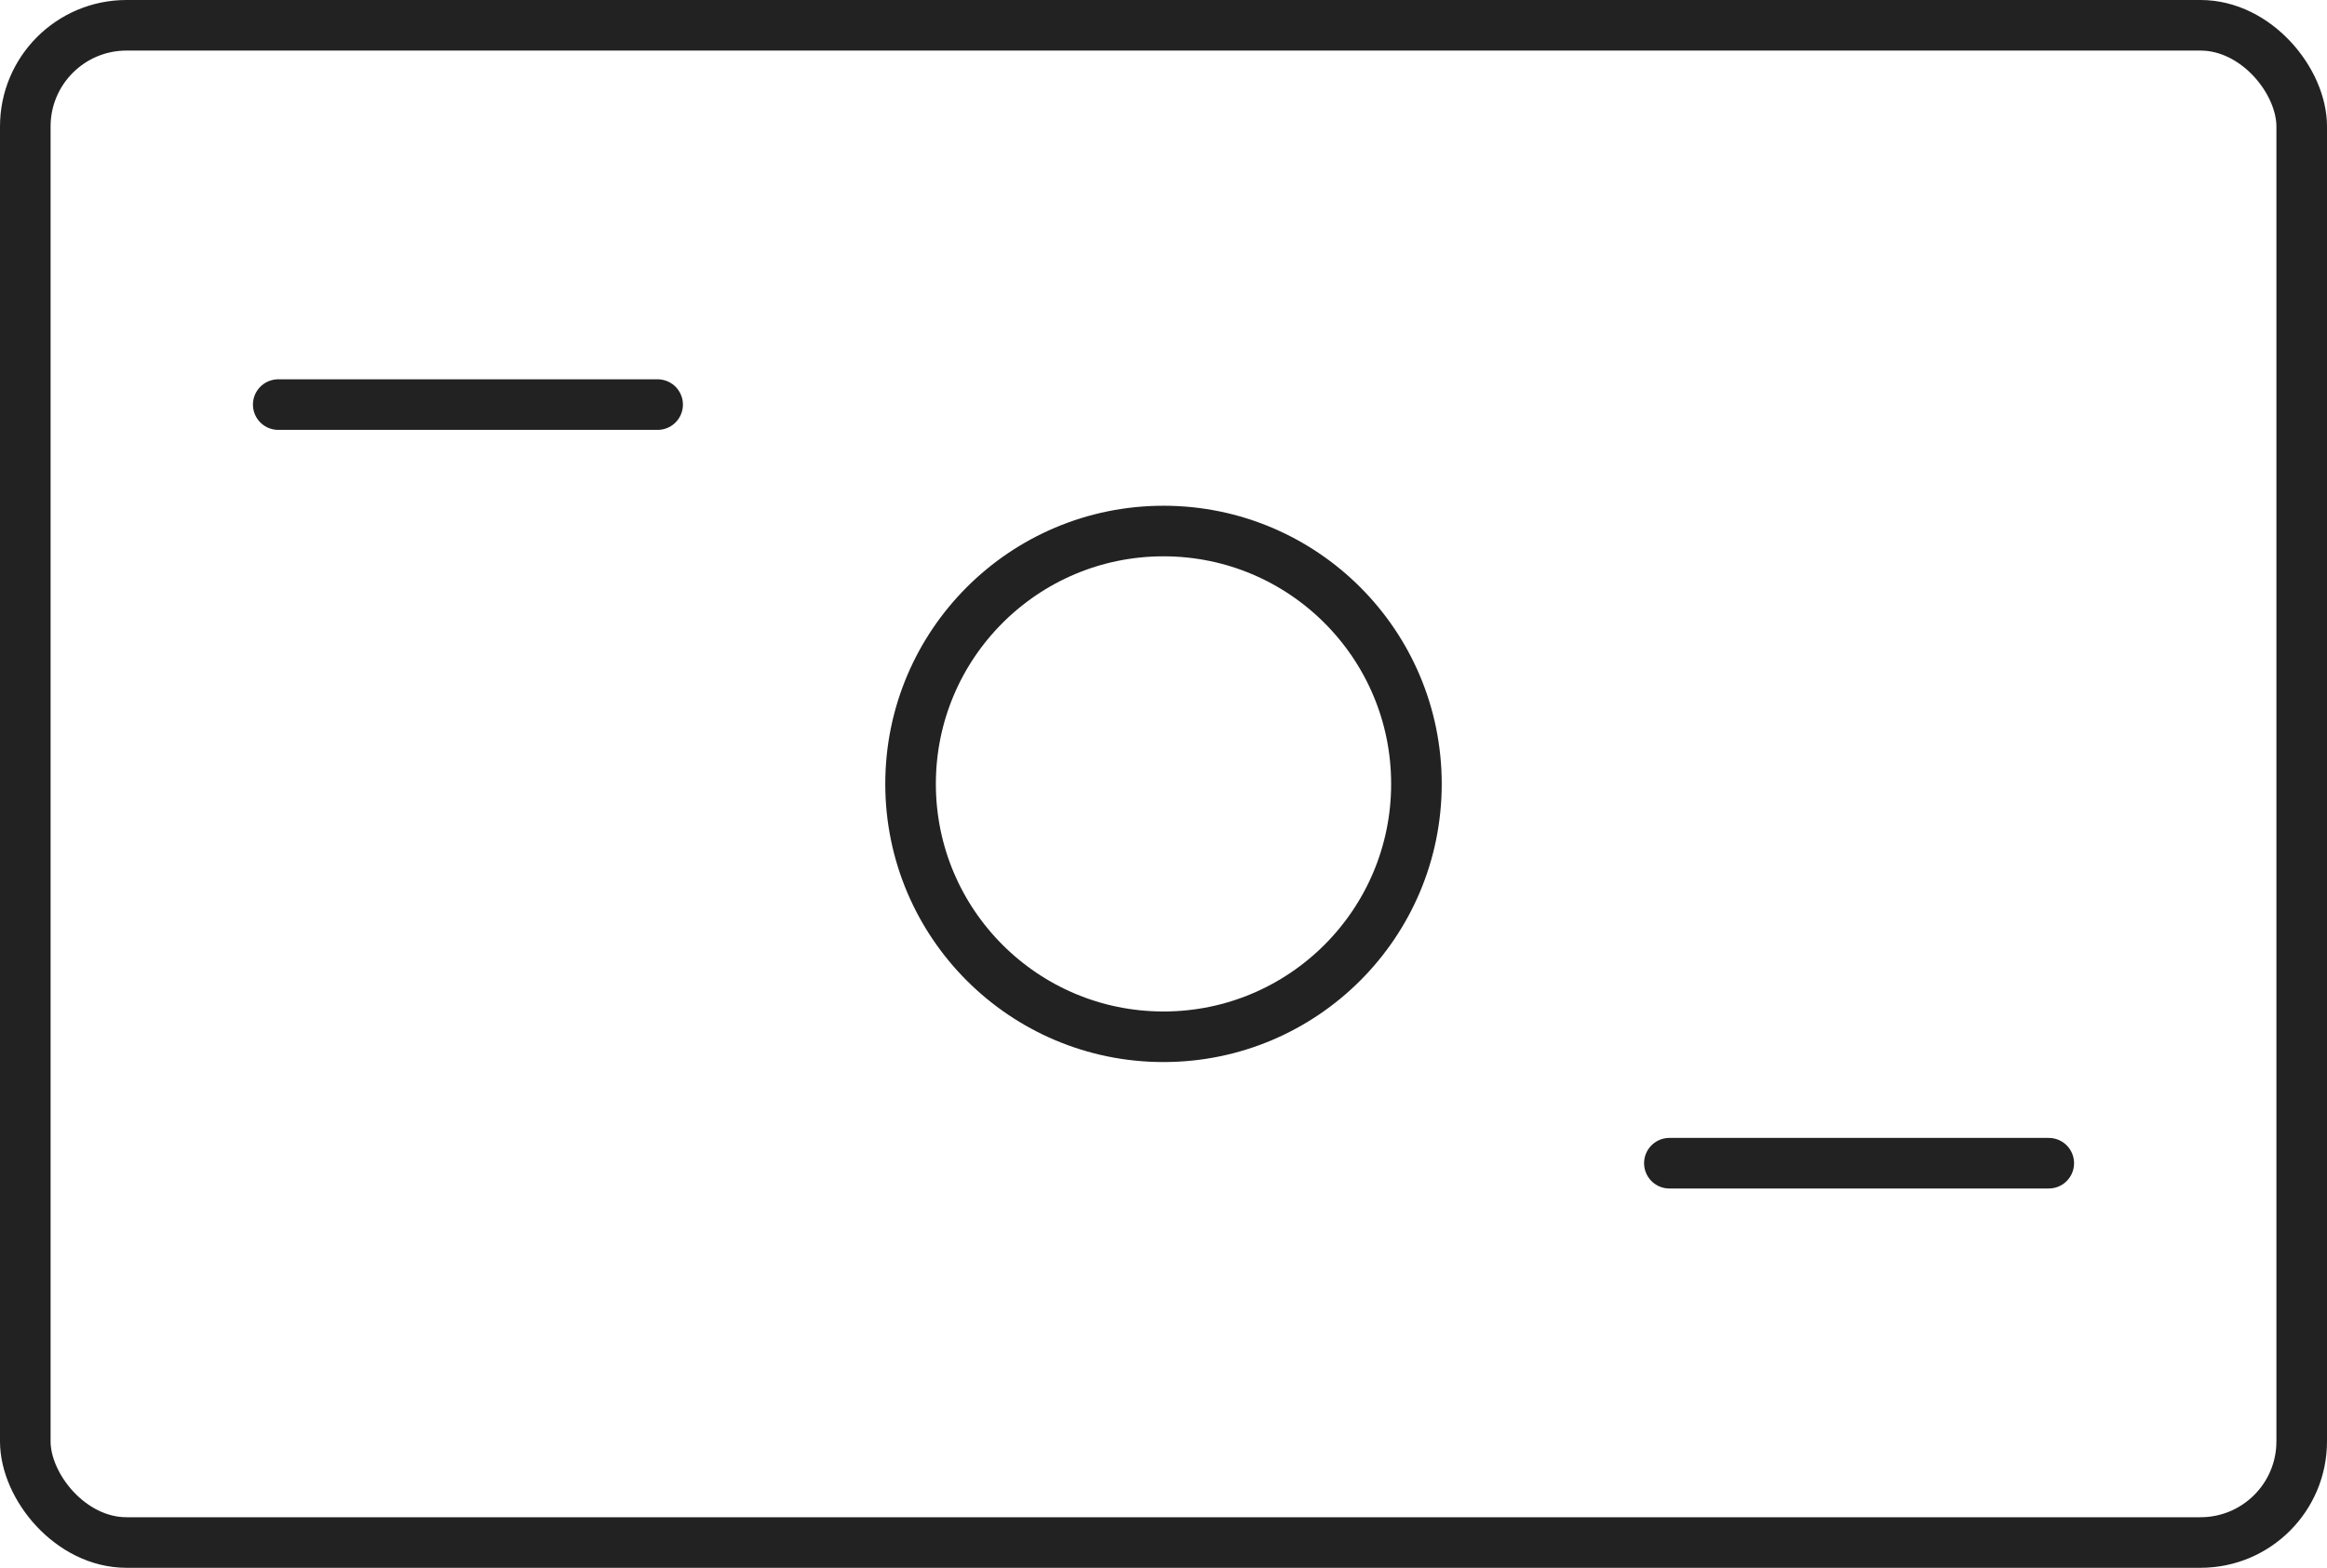 <svg width="46" height="31" viewBox="0 0 46 31" fill="none" xmlns="http://www.w3.org/2000/svg">
<rect x="0.5" y="0.5" width="45" height="30" rx="2" stroke="#222222"/>
<path d="M5.5 8H13" stroke="#222222" stroke-linecap="round"/>
<path d="M33 23H40.5" stroke="#222222" stroke-linecap="round"/>
<circle cx="23" cy="15.5" r="5" stroke="#222222"/>
</svg>
